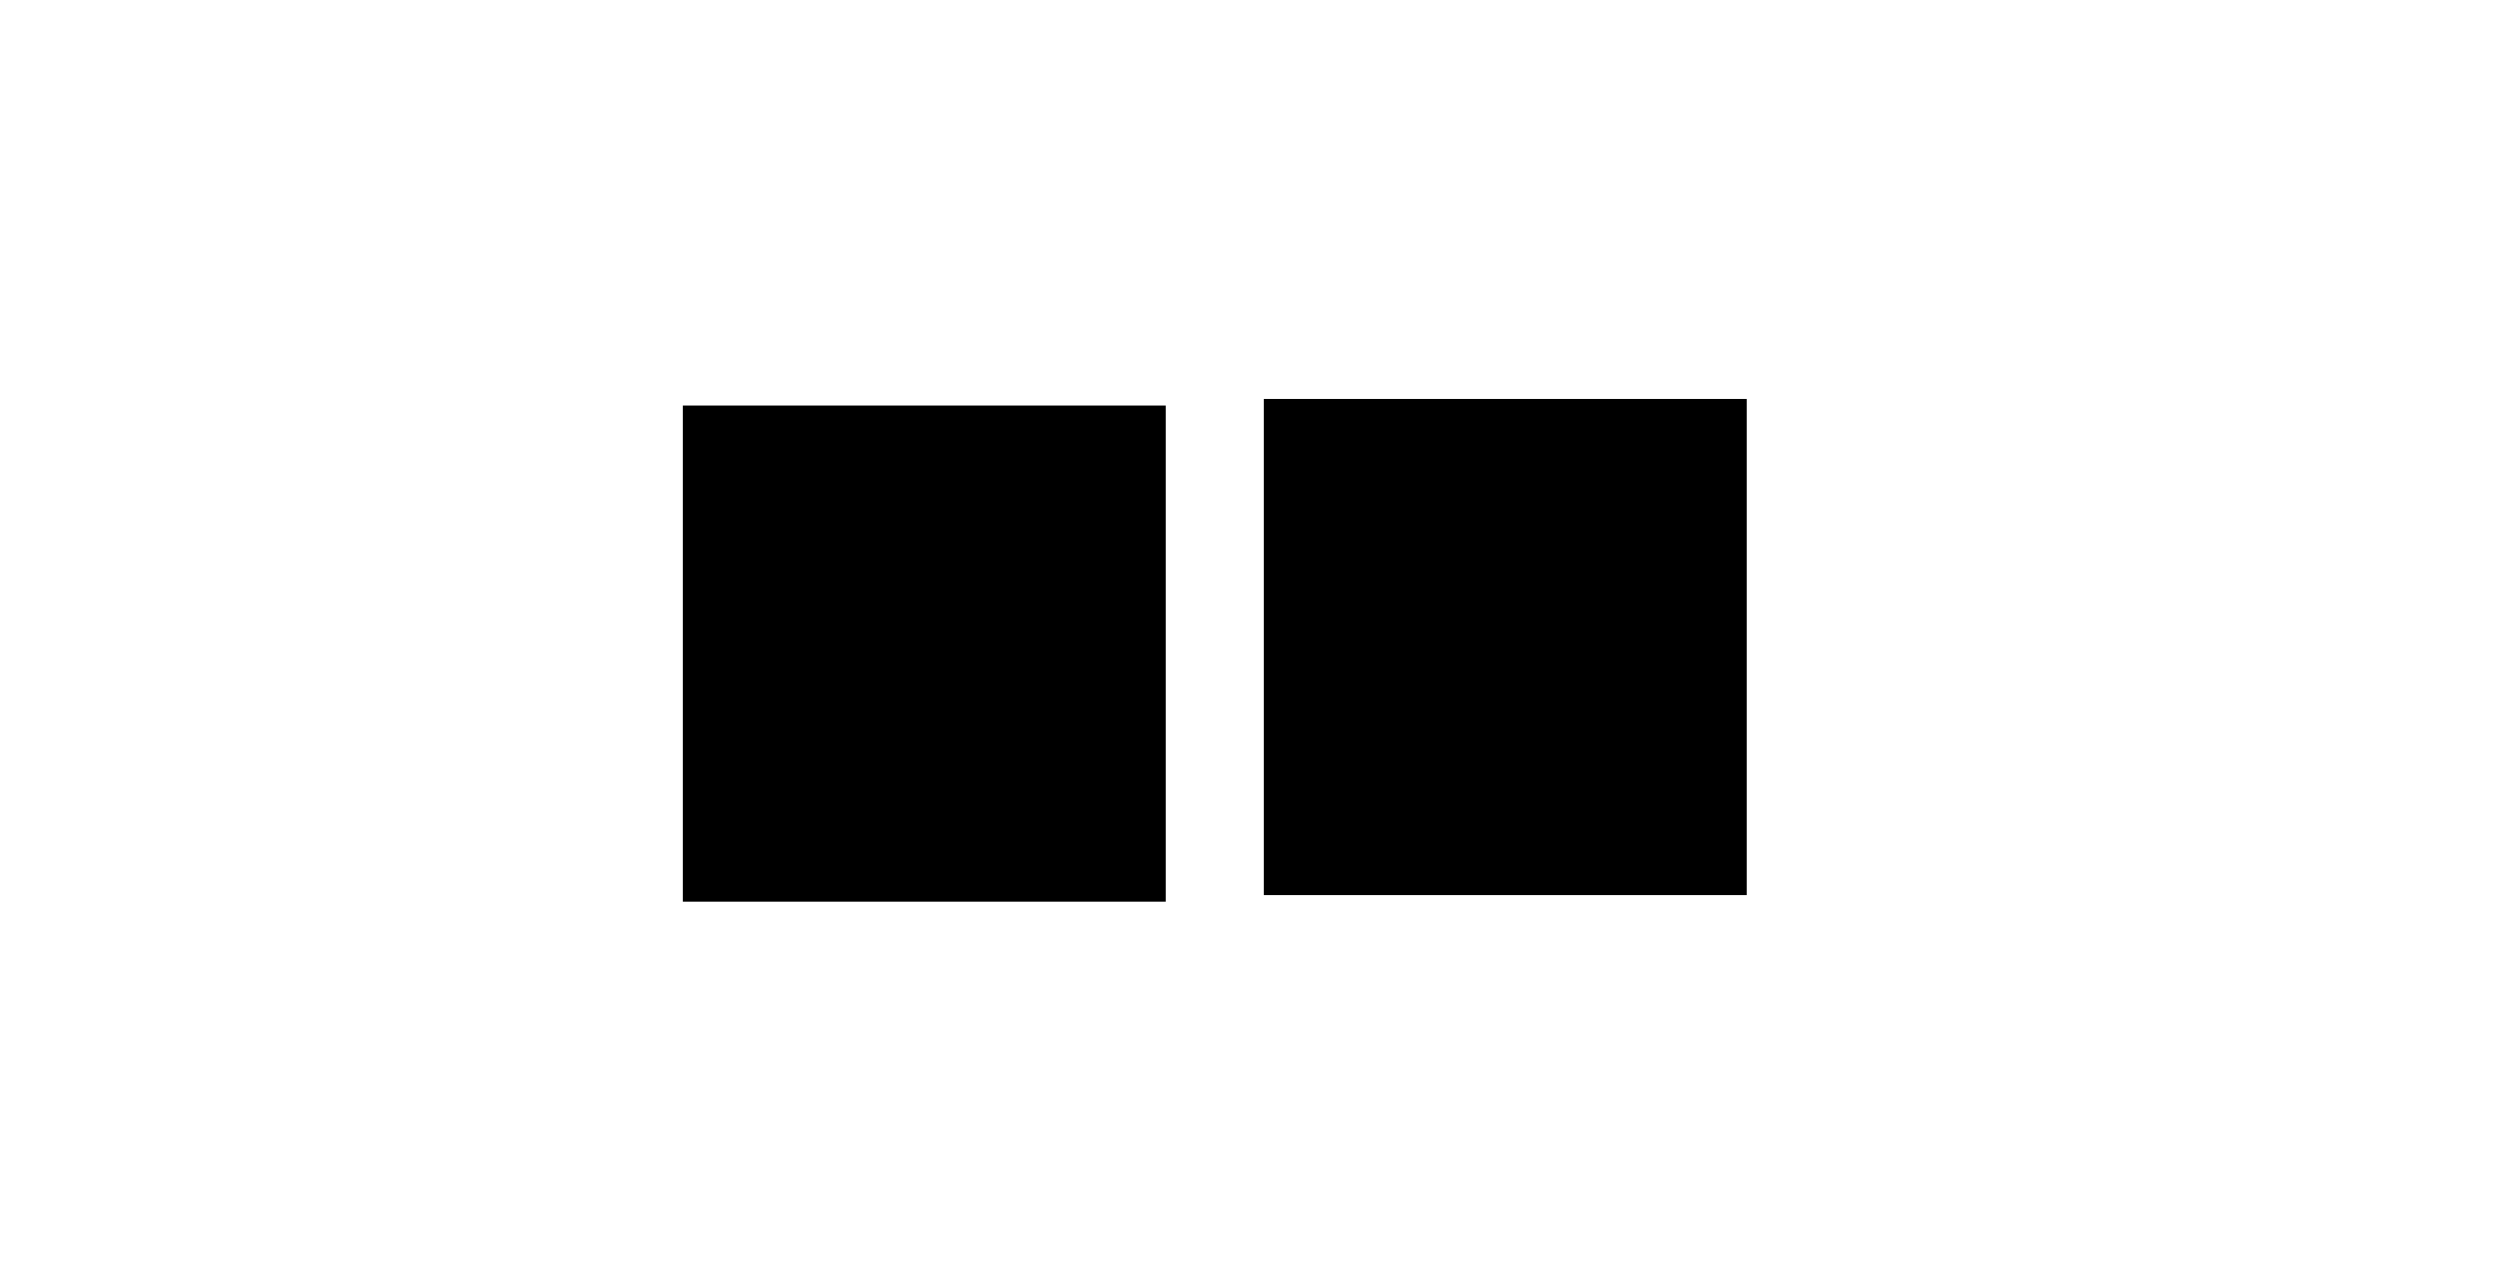 <svg xmlns="http://www.w3.org/2000/svg" width="71mm" height="36mm" viewBox="0 0 71 36"><path d="M21.375 15.375h18V33h-18z" style="fill:none;stroke-width:.265"/><path d="M19.875 12h12.75v13.125h-12.75zM36.375 11.813h12.75v13.125h-12.75z" style="fill:#000;stroke:#000;stroke-width:.965;stroke-dasharray:none;stroke-opacity:1"/></svg>